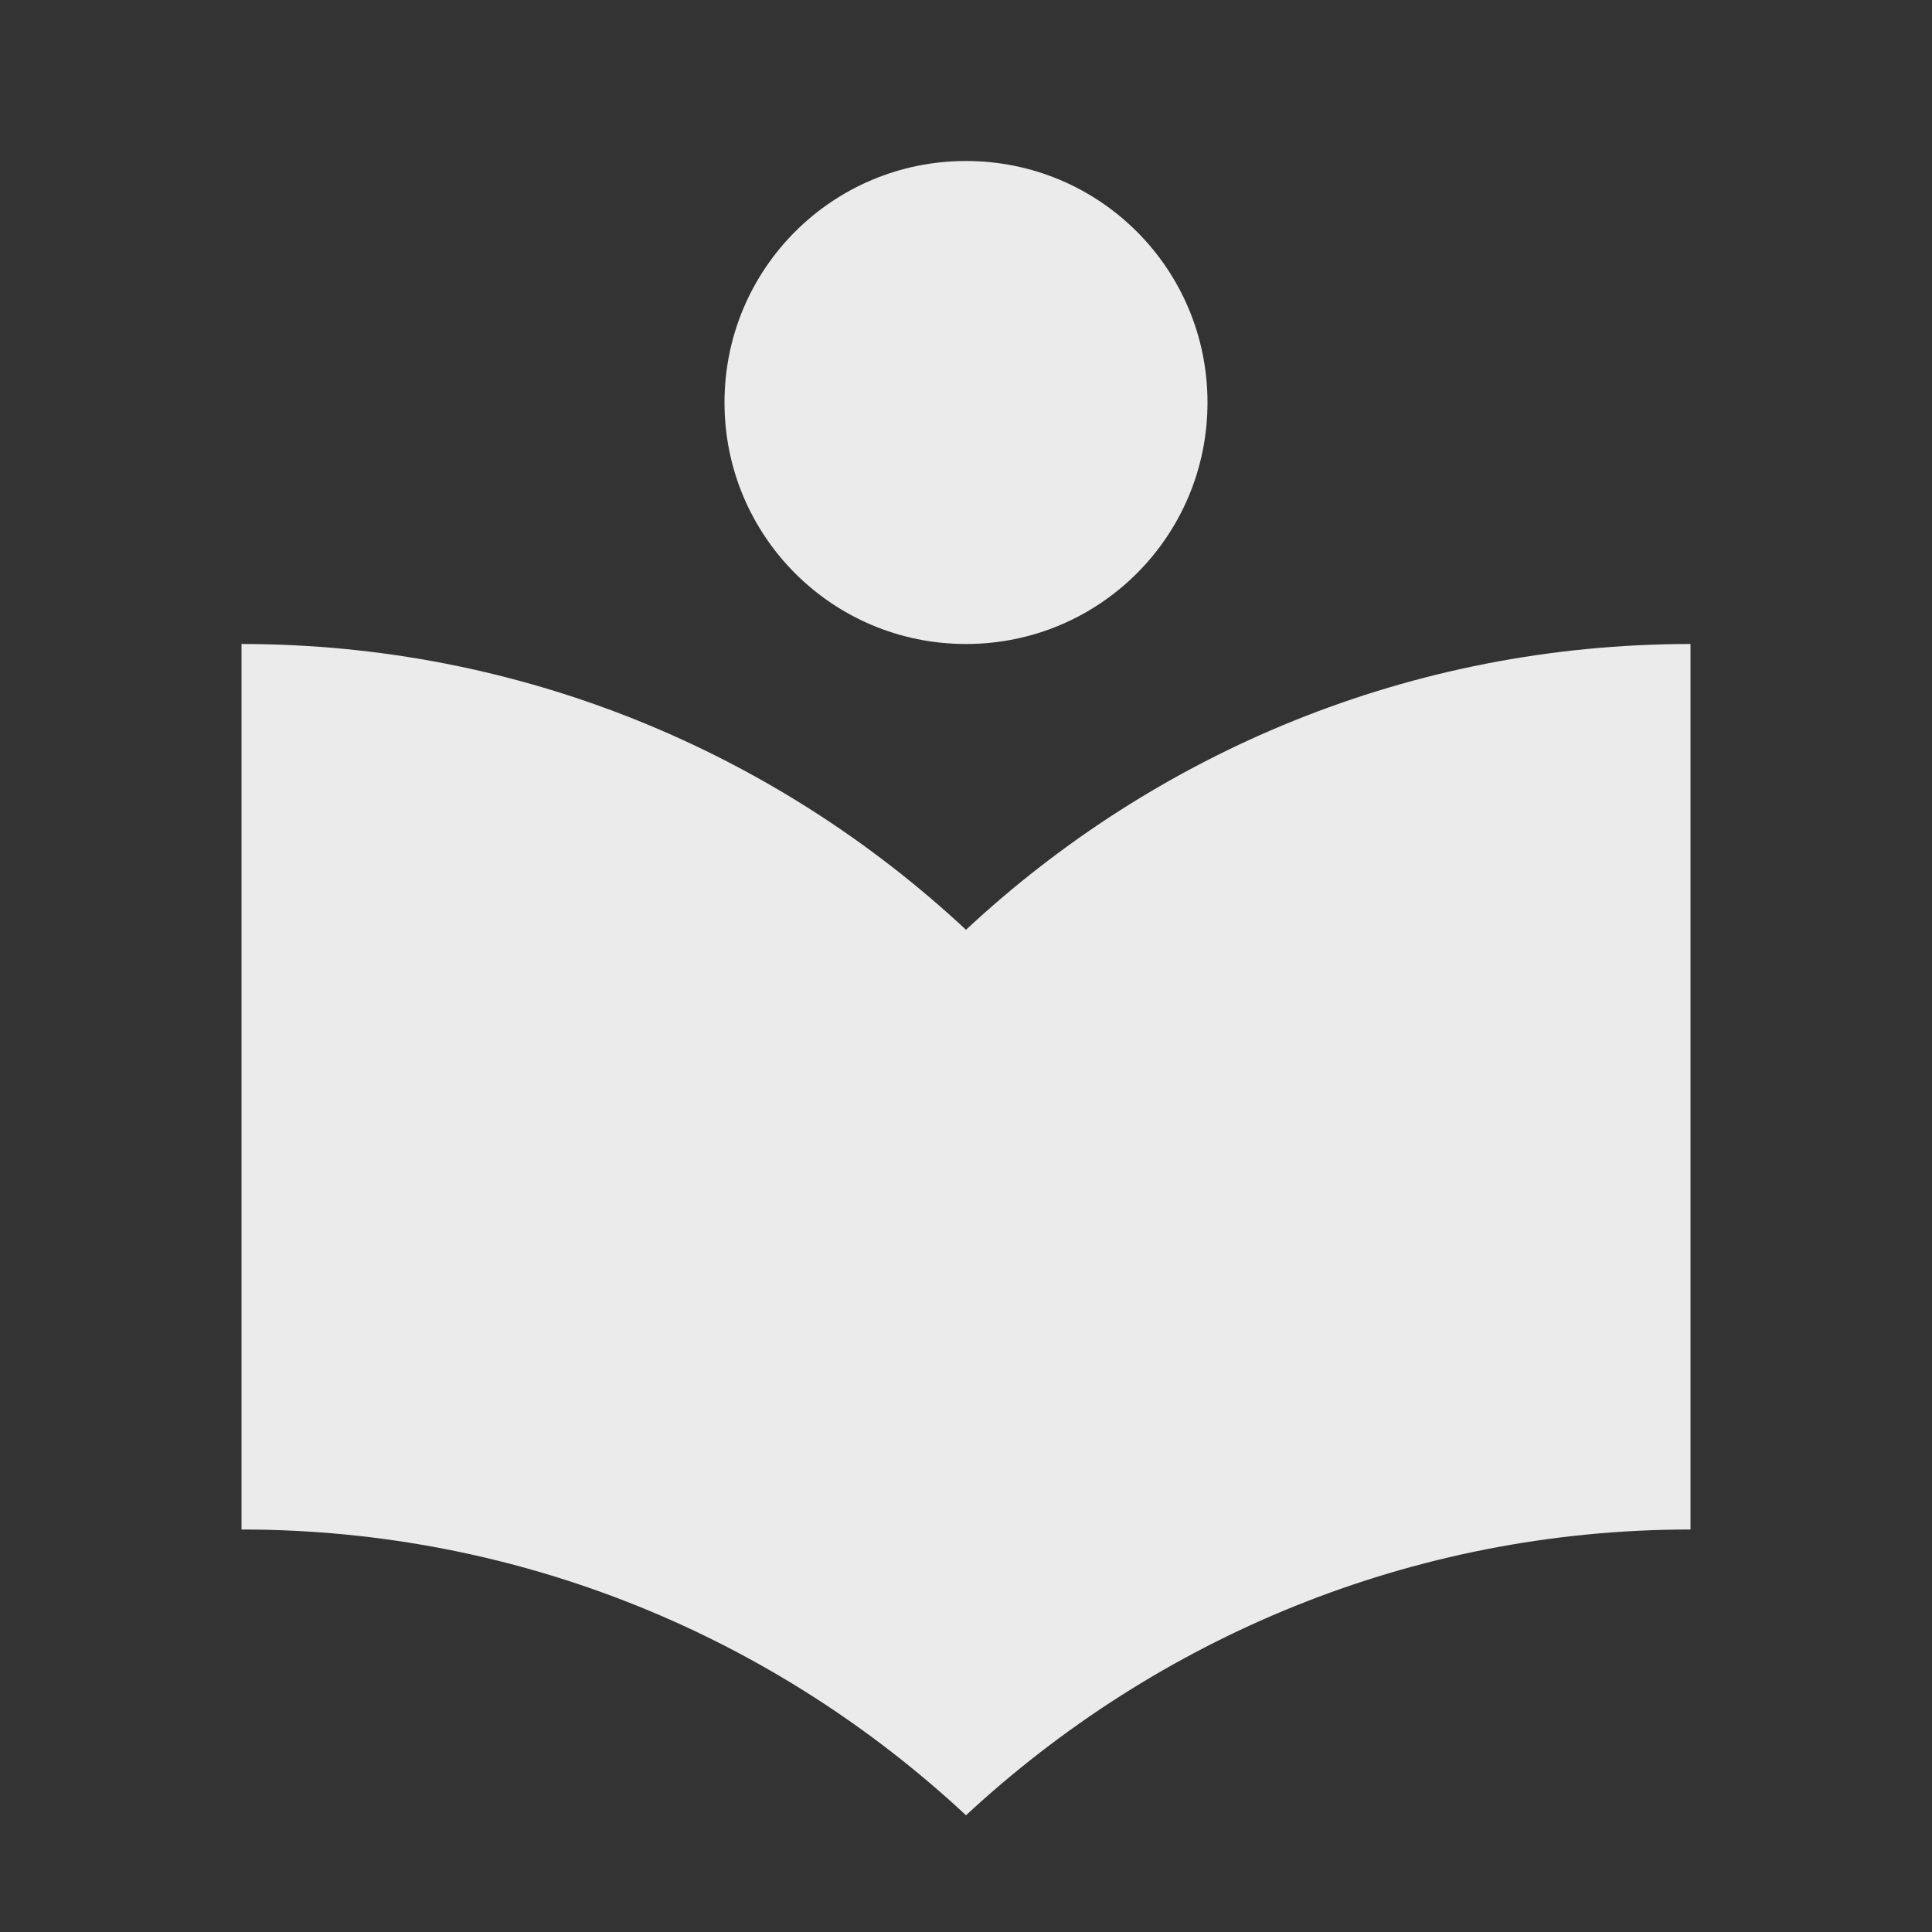 <!-- Generated by IcoMoon.io -->
<svg version="1.1" xmlns="http://www.w3.org/2000/svg" width="280" height="280" viewBox="0 0 280 280">
<rect x="0" y="0" width="280" height="280" fill="#333333" stroke="none"/>
<title>mt-local_library</title>
<path fill="#ebebeb" d="M140 134.75c-27.533-25.667-64.4-41.417-105-41.417v128.333c40.6 0 77.467 15.75 105 41.417 27.533-25.55 64.4-41.417 105-41.417v-128.333c-40.6 0-77.467 15.75-105 41.417v0zM140 93.333c19.367 0 35-15.633 35-35s-15.633-35-35-35c-19.367 0-35 15.633-35 35s15.633 35 35 35v0z"></path>
</svg>
